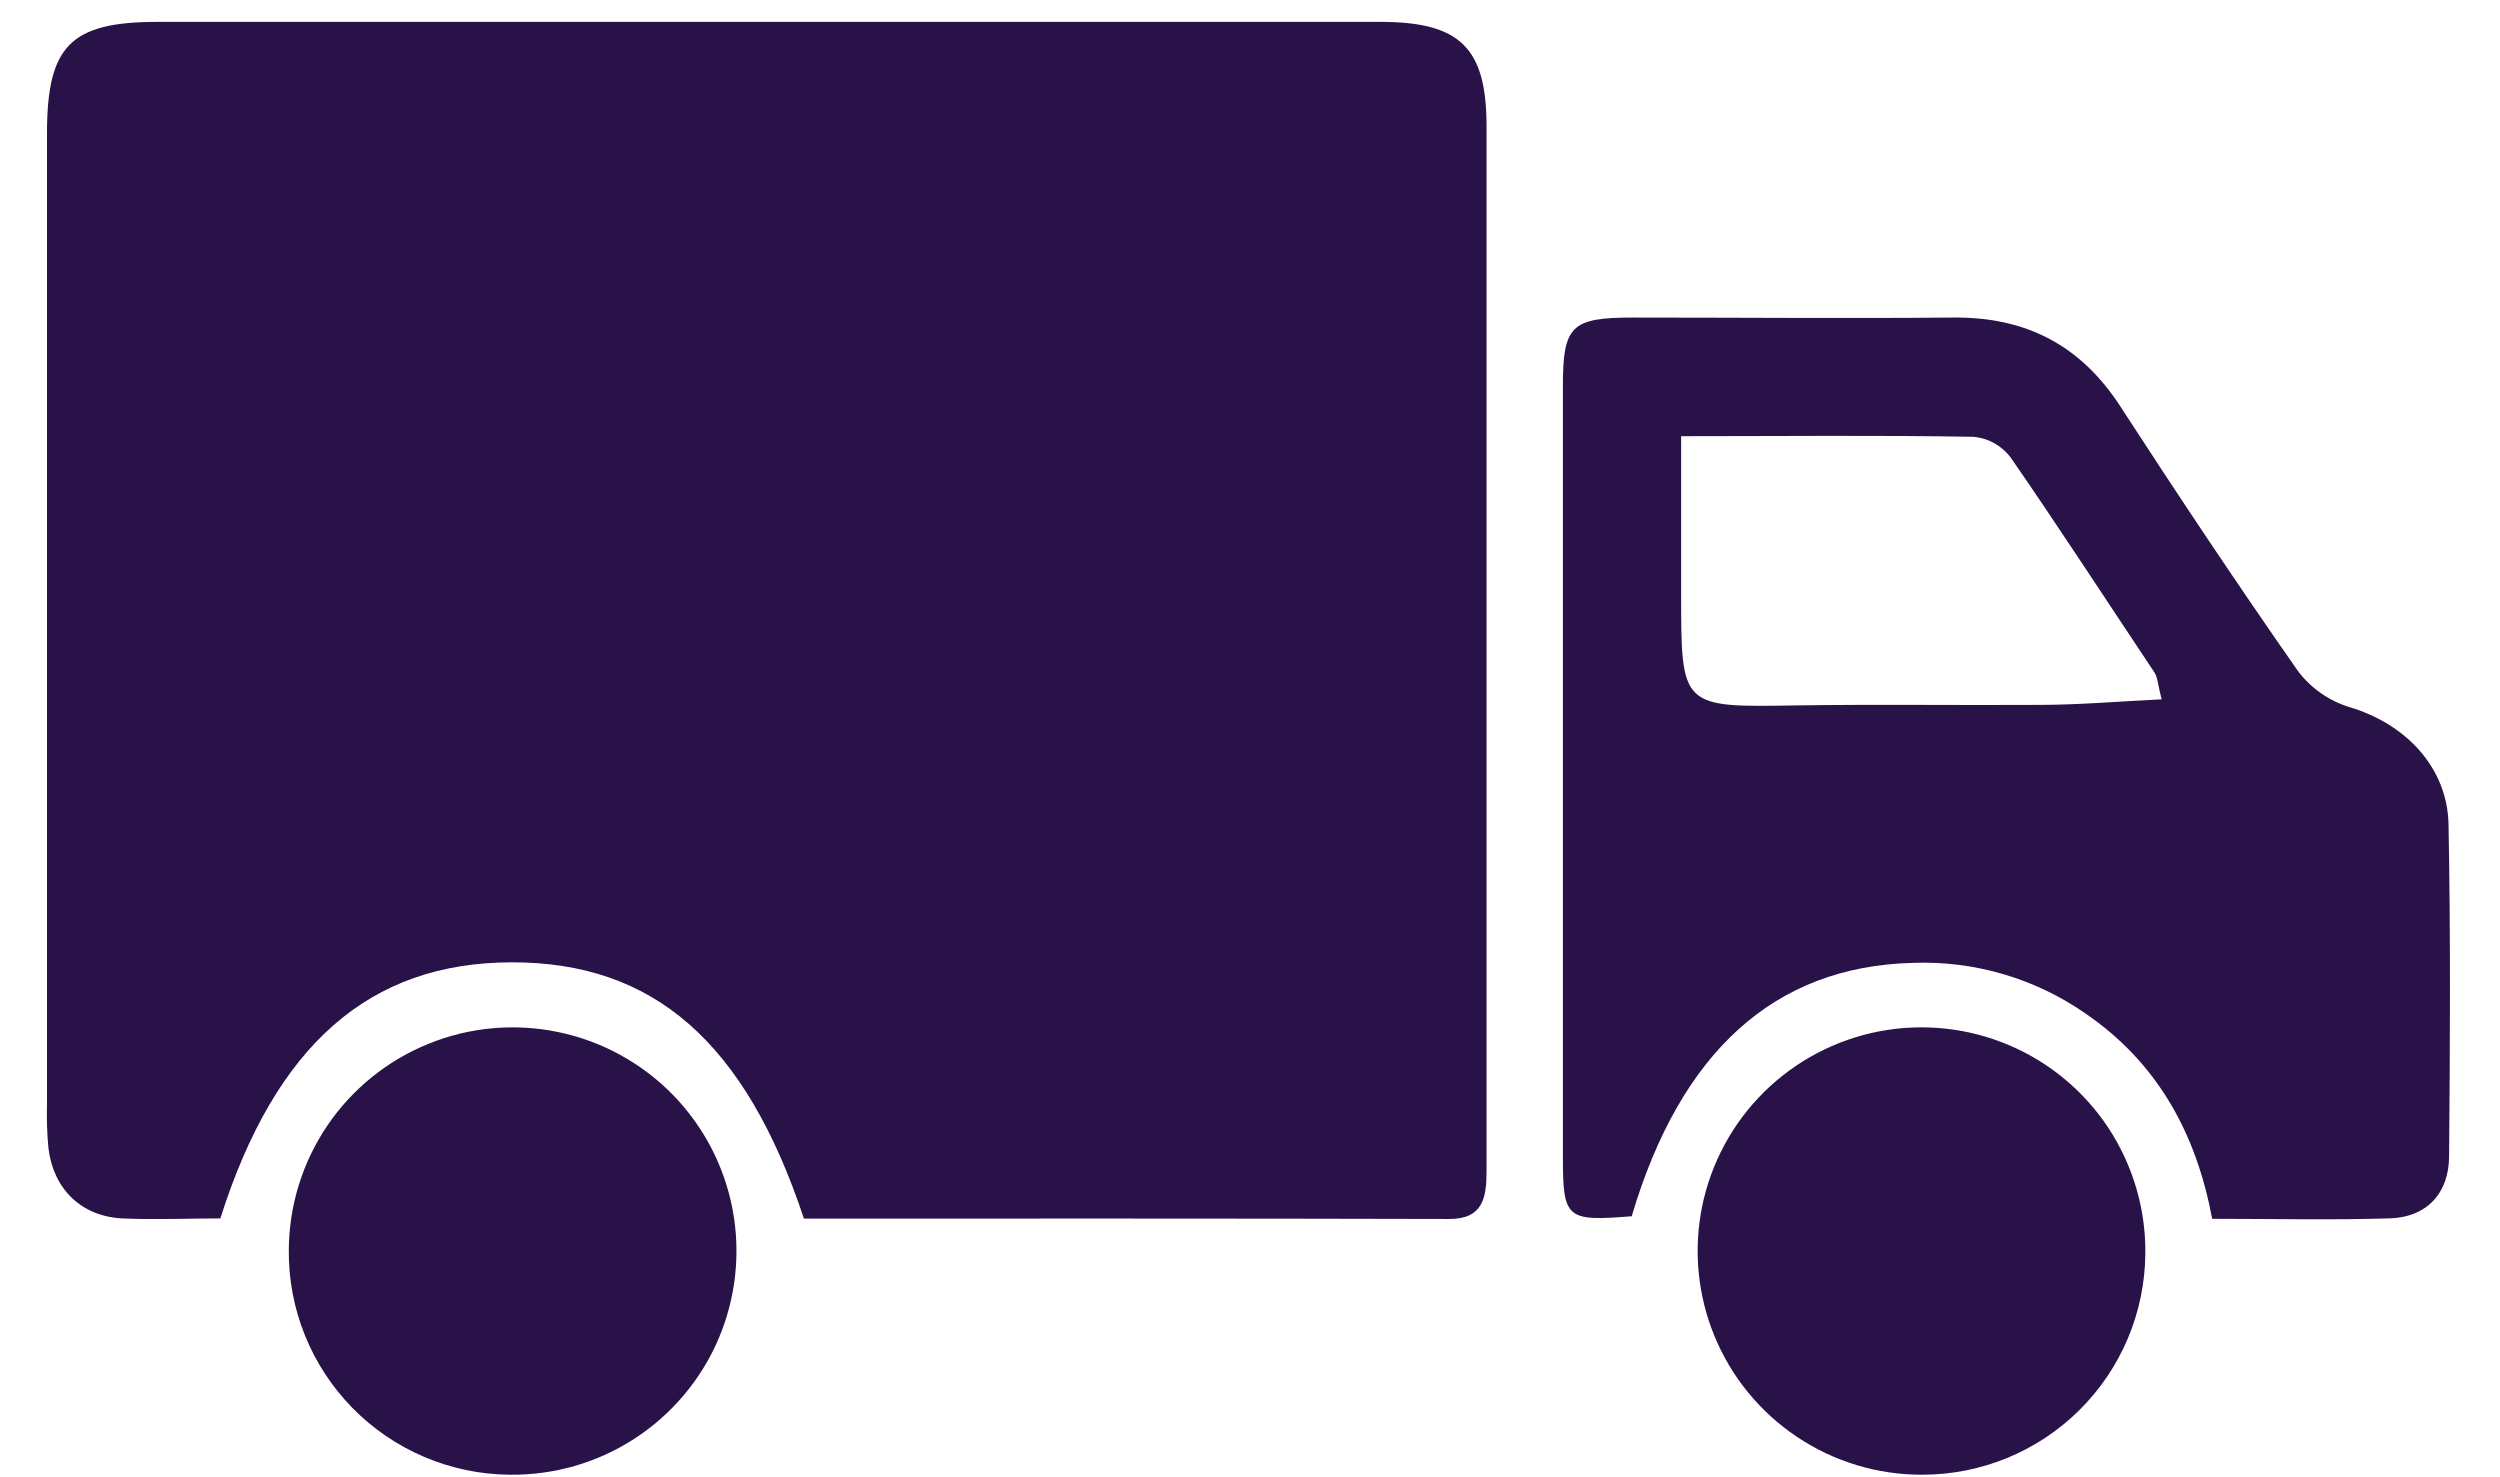 <svg width="44" height="26" viewBox="0 0 44 26" fill="none" xmlns="http://www.w3.org/2000/svg">
<path d="M14.149 21.447C13.115 18.333 11.498 16.931 9.001 16.937C6.504 16.942 4.848 18.388 3.878 21.444C3.315 21.444 2.727 21.47 2.146 21.444C1.425 21.405 0.936 20.921 0.852 20.203C0.828 19.946 0.82 19.688 0.827 19.431C0.827 13.738 0.827 8.045 0.827 2.354C0.827 0.807 1.237 0.385 2.777 0.385H24.291C25.698 0.385 26.163 0.839 26.163 2.223C26.163 5.733 26.163 9.244 26.163 12.757C26.163 15.381 26.163 18.002 26.163 20.619C26.163 21.091 26.094 21.462 25.491 21.454C21.725 21.444 17.953 21.447 14.149 21.447Z" fill="#291247"/>
<path d="M28.718 21.406C27.563 21.5 27.507 21.45 27.507 20.355C27.507 15.834 27.507 11.313 27.507 6.791C27.507 5.734 27.656 5.589 28.735 5.589C30.61 5.589 32.487 5.606 34.363 5.589C35.646 5.573 36.614 6.068 37.317 7.151C38.337 8.723 39.377 10.284 40.451 11.82C40.681 12.12 41 12.34 41.362 12.449C42.334 12.74 43.075 13.503 43.094 14.51C43.131 16.454 43.121 18.4 43.104 20.345C43.104 21.007 42.705 21.423 42.064 21.443C41.036 21.475 40.006 21.451 38.934 21.451C38.653 19.944 37.97 18.704 36.705 17.838C35.813 17.217 34.742 16.904 33.655 16.947C31.234 17.012 29.579 18.503 28.718 21.406ZM29.588 7.677V10.447C29.588 12.46 29.588 12.449 31.626 12.415C33.046 12.394 34.467 12.415 35.886 12.406C36.59 12.406 37.284 12.345 38.045 12.308C37.977 12.049 37.976 11.923 37.917 11.833C37.072 10.568 36.247 9.294 35.384 8.047C35.307 7.946 35.21 7.862 35.099 7.8C34.988 7.738 34.865 7.7 34.738 7.688C33.053 7.658 31.372 7.677 29.588 7.677Z" fill="#291247"/>
<path d="M33.818 25.955C33.037 25.955 32.274 25.723 31.626 25.288C30.977 24.854 30.472 24.237 30.175 23.515C29.878 22.794 29.802 22 29.957 21.236C30.113 20.471 30.491 19.77 31.046 19.221C31.601 18.672 32.306 18.3 33.073 18.152C33.84 18.005 34.633 18.088 35.352 18.392C36.071 18.695 36.684 19.206 37.112 19.858C37.54 20.511 37.765 21.276 37.758 22.056C37.752 23.095 37.334 24.089 36.595 24.82C35.857 25.551 34.858 25.959 33.818 25.955Z" fill="#291247"/>
<path d="M5.083 21.994C5.088 21.214 5.325 20.453 5.763 19.807C6.202 19.162 6.822 18.661 7.546 18.369C8.269 18.076 9.064 18.005 9.828 18.165C10.592 18.324 11.291 18.707 11.838 19.264C12.384 19.822 12.752 20.529 12.895 21.295C13.038 22.062 12.95 22.854 12.643 23.571C12.335 24.288 11.82 24.897 11.165 25.322C10.511 25.746 9.744 25.966 8.964 25.955C8.448 25.95 7.939 25.843 7.465 25.641C6.991 25.439 6.562 25.146 6.201 24.778C5.841 24.41 5.557 23.975 5.365 23.497C5.173 23.02 5.077 22.509 5.083 21.994Z" fill="#291247"/>
</svg>

